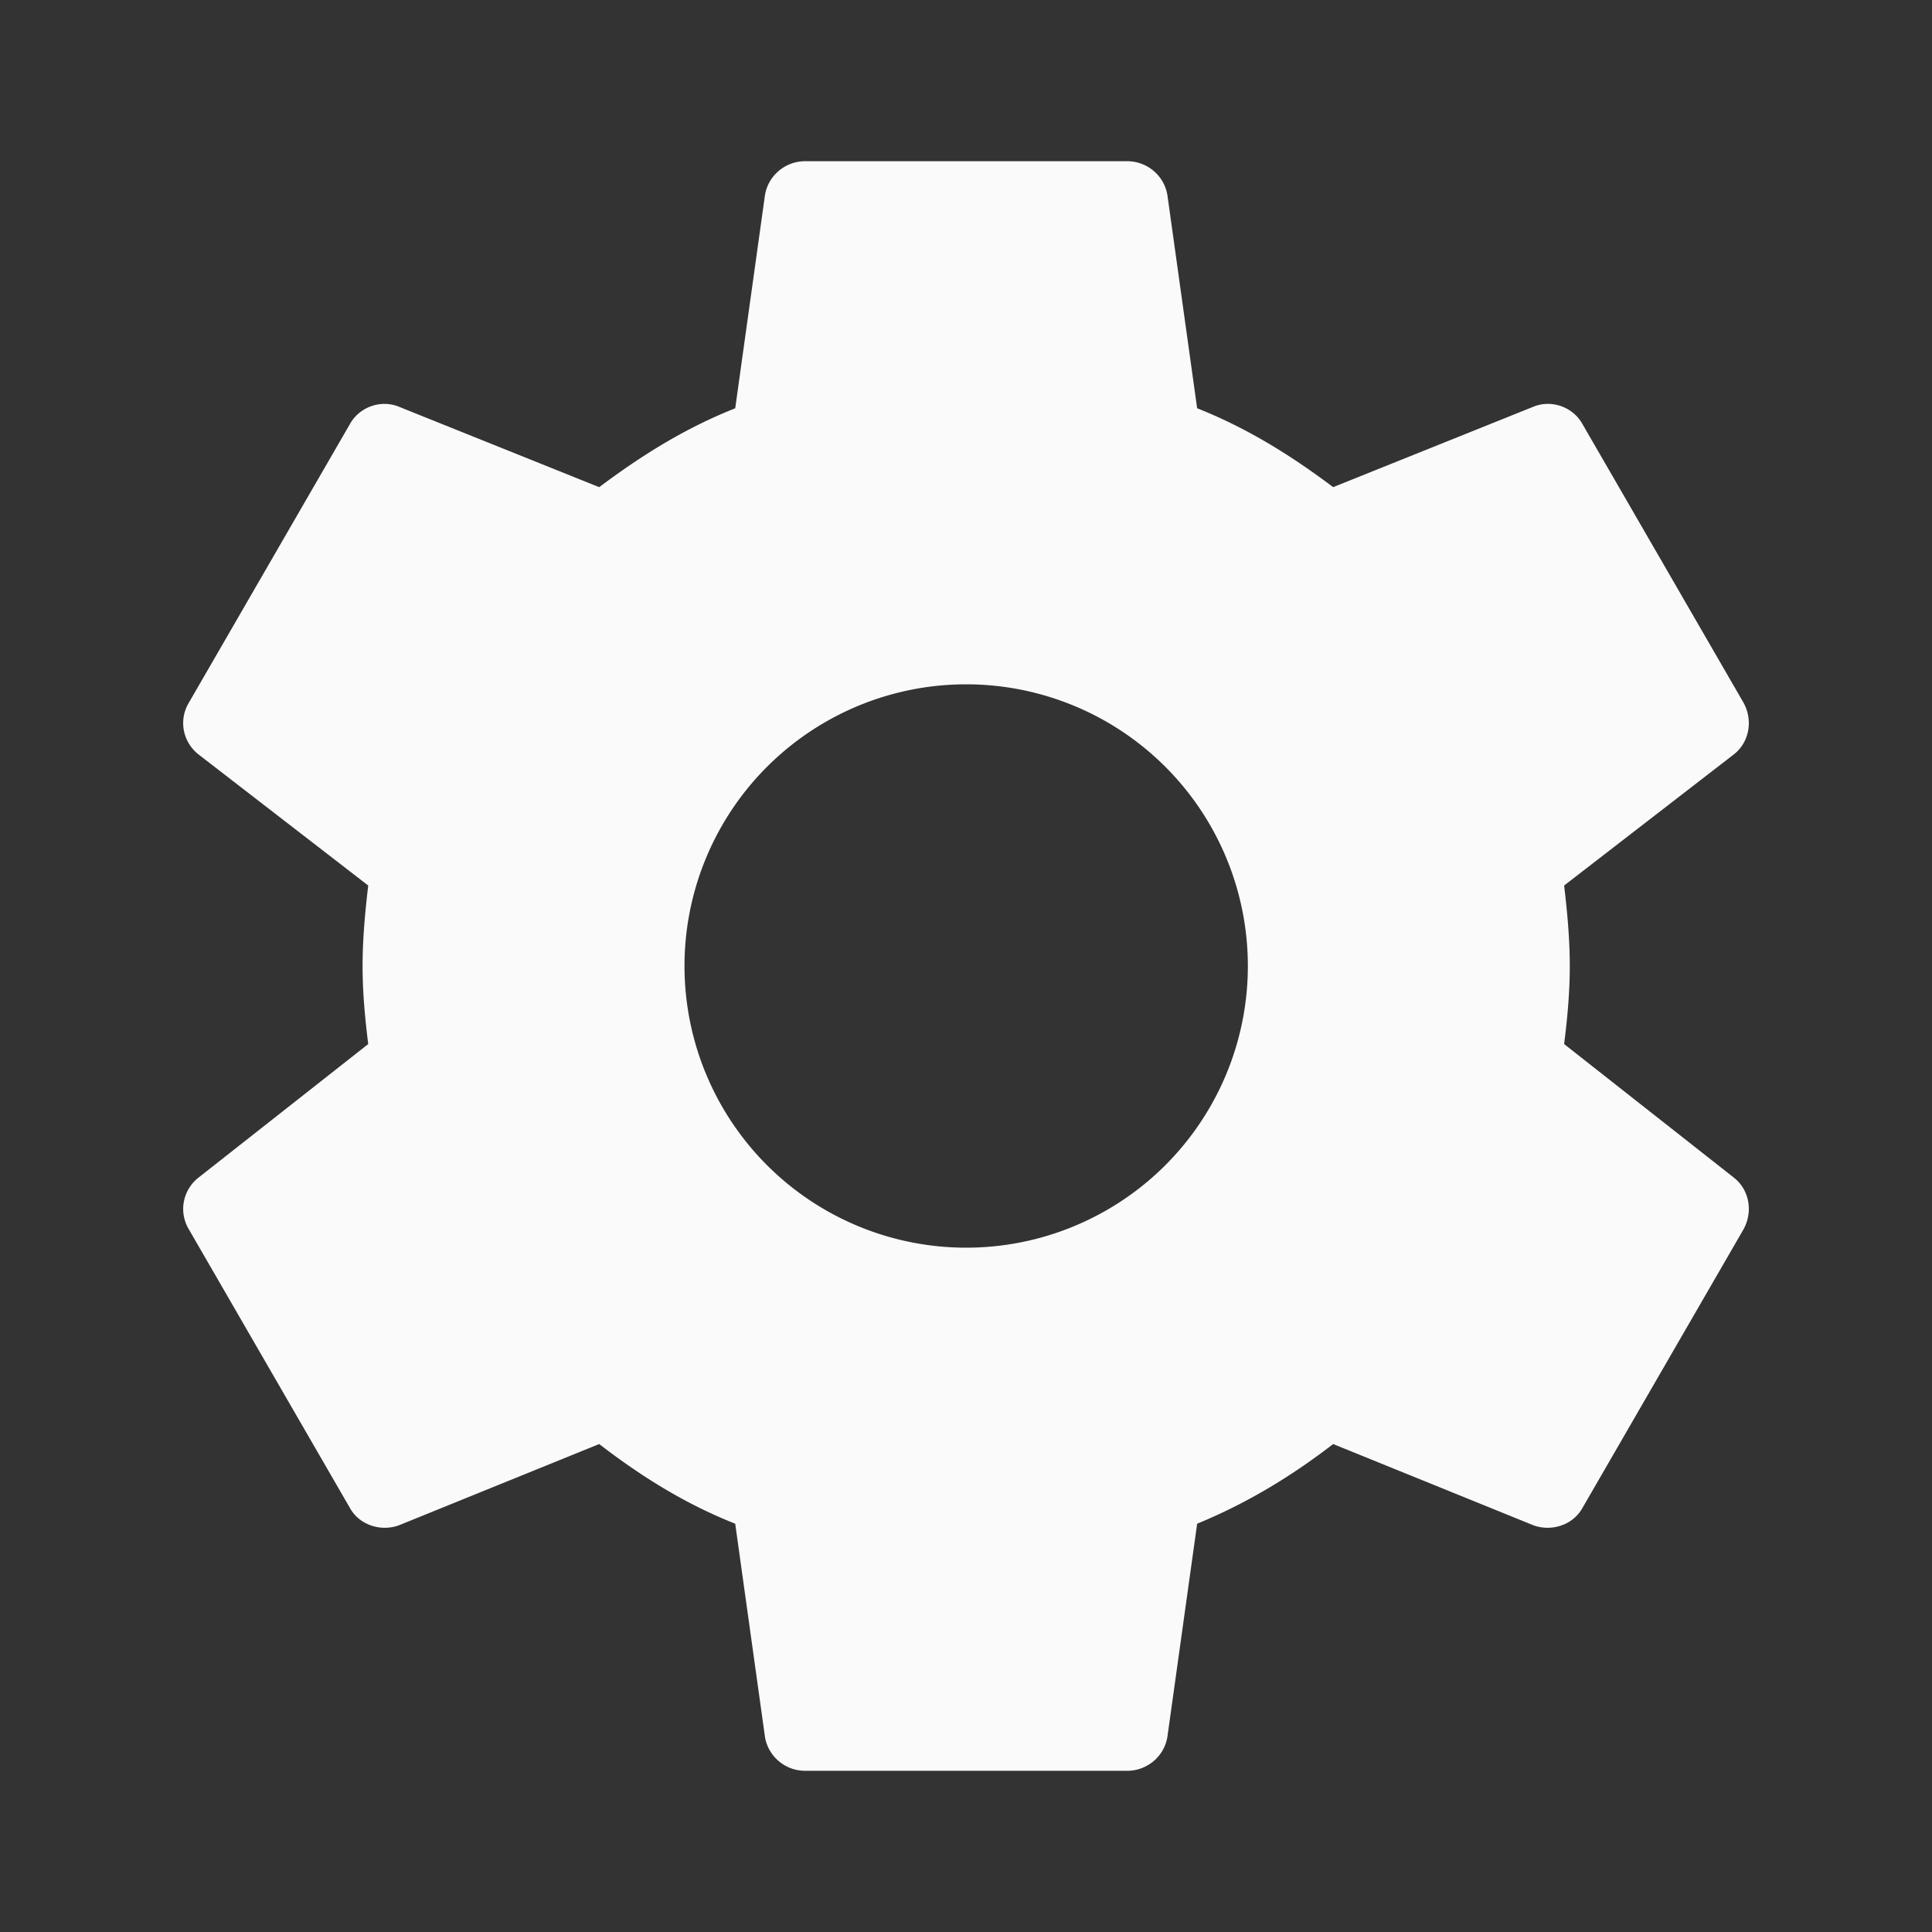 <?xml version="1.0" encoding="UTF-8" standalone="no"?>
<svg
   xmlns:dc="http://purl.org/dc/elements/1.1/"
   xmlns:cc="http://creativecommons.org/ns#"
   xmlns:rdf="http://www.w3.org/1999/02/22-rdf-syntax-ns#"
   xmlns:svg="http://www.w3.org/2000/svg"
   xmlns="http://www.w3.org/2000/svg"
   xmlns:sodipodi="http://sodipodi.sourceforge.net/DTD/sodipodi-0.dtd"
   xmlns:inkscape="http://www.inkscape.org/namespaces/inkscape"
   version="1.1"
   width="64"
   height="64"
   viewBox="0 0 64 64"
   id="svg872"
   sodipodi:docname="settings-light.svg"
   inkscape:version="0.92.2 (5c3e80d, 2017-08-06)">
  <rect x="0" y="0" width="64" height="64" fill="#333333" stroke="none"/>
  <defs
     id="defs876" />
  <sodipodi:namedview
     pagecolor="#ffffff"
     bordercolor="#666666"
     borderopacity="1"
     objecttolerance="10"
     gridtolerance="10"
     guidetolerance="10"
     inkscape:pageopacity="0"
     inkscape:pageshadow="2"
     inkscape:window-width="1920"
     inkscape:window-height="1017"
     id="namedview874"
     showgrid="false"
     inkscape:zoom="9.8333333"
     inkscape:cx="12"
     inkscape:cy="36.40678"
     inkscape:window-x="-8"
     inkscape:window-y="-8"
     inkscape:window-maximized="1"
     inkscape:current-layer="svg872" />
  <path
     d="m 32.006,41.331 a 9.331,9.331 0 0 1 -9.331,-9.331 9.331,9.331 0 0 1 9.331,-9.331 9.331,9.331 0 0 1 9.331,9.331 9.331,9.331 0 0 1 -9.331,9.331 m 19.808,-6.745 c 0.107,-0.853 0.187,-1.706 0.187,-2.586 0,-0.88 -0.08,-1.76 -0.187,-2.666 l 5.625,-4.346 c 0.507,-0.4 0.64,-1.12 0.32,-1.706 l -5.332,-9.224 c -0.32,-0.587 -1.04,-0.826 -1.626,-0.587 l -6.638,2.666 c -1.386,-1.04 -2.826,-1.946 -4.506,-2.613 l -0.986,-7.065 C 38.564,5.82 38.004,5.34 37.338,5.34 h -10.664 c -0.666,0 -1.226,0.48 -1.333,1.12 l -0.986,7.065 c -1.68,0.666 -3.119,1.573 -4.506,2.613 l -6.638,-2.666 c -0.587,-0.24 -1.306,0 -1.626,0.587 l -5.332,9.224 c -0.347,0.587 -0.187,1.306 0.32,1.706 L 12.198,29.334 c -0.107,0.906 -0.187,1.786 -0.187,2.666 0,0.88 0.08,1.733 0.187,2.586 l -5.625,4.426 c -0.507,0.4 -0.666,1.12 -0.32,1.706 l 5.332,9.224 c 0.32,0.587 1.04,0.8 1.626,0.587 l 6.638,-2.693 c 1.386,1.066 2.826,1.973 4.506,2.639 l 0.986,7.065 c 0.107,0.64 0.666,1.12 1.333,1.12 h 10.664 c 0.666,0 1.226,-0.48 1.333,-1.12 l 0.986,-7.065 c 1.68,-0.693 3.119,-1.573 4.506,-2.639 l 6.638,2.693 c 0.587,0.213 1.306,0 1.626,-0.587 l 5.332,-9.224 c 0.32,-0.587 0.187,-1.306 -0.32,-1.706 z"
     id="path870"
     inkscape:connector-curvature="0"
     style="stroke-width:2.666;fill:#fafafa;fill-opacity:1" />
</svg>
